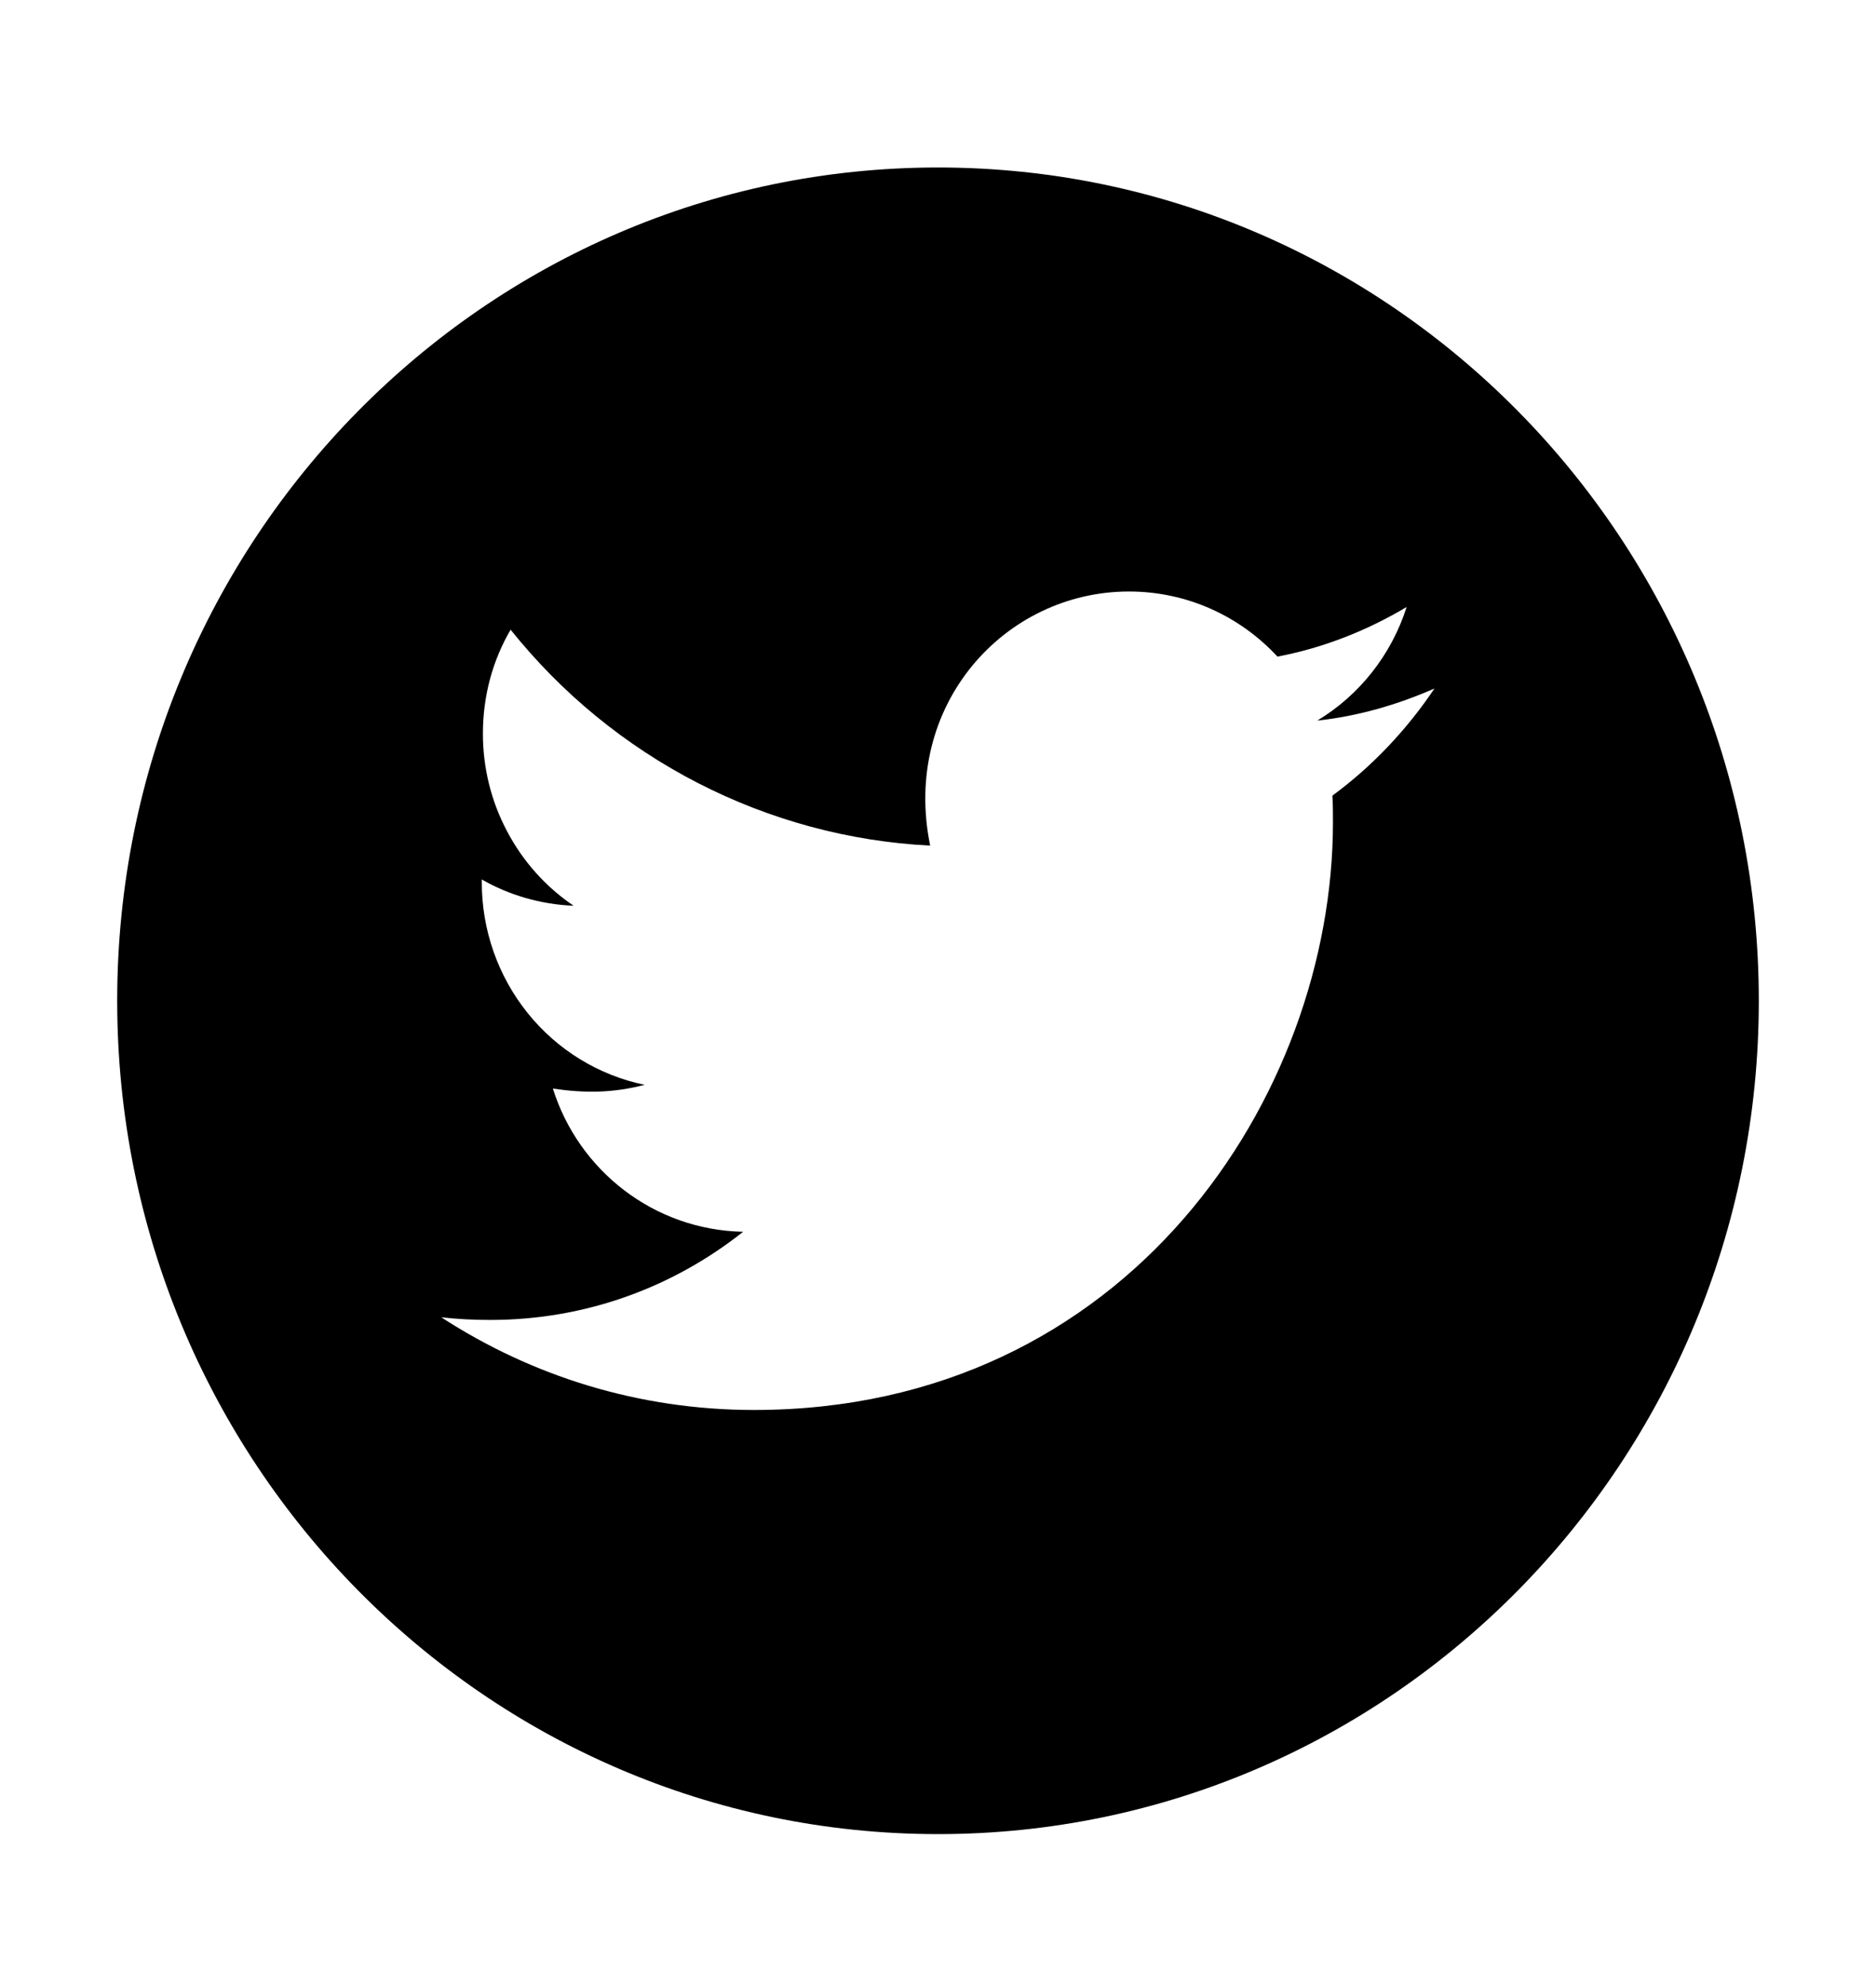 <svg width="17" height="18" viewBox="0 0 17 18" fill="none" xmlns="http://www.w3.org/2000/svg">
<path d="M8.5 1.518C4.393 1.518 1.062 4.899 1.062 9.07C1.062 13.241 4.393 16.623 8.5 16.623C12.607 16.623 15.938 13.241 15.938 9.07C15.938 4.899 12.607 1.518 8.5 1.518ZM12.074 7.211C12.079 7.29 12.079 7.372 12.079 7.453C12.079 9.928 10.223 12.779 6.832 12.779C5.786 12.779 4.816 12.47 3.999 11.939C4.149 11.956 4.292 11.963 4.444 11.963C5.308 11.963 6.101 11.666 6.734 11.164C5.923 11.147 5.243 10.608 5.01 9.866C5.294 9.908 5.55 9.908 5.842 9.832C5.425 9.746 5.05 9.516 4.781 9.181C4.512 8.846 4.365 8.427 4.366 7.995V7.971C4.61 8.111 4.897 8.197 5.198 8.209C4.945 8.038 4.738 7.806 4.595 7.534C4.451 7.263 4.376 6.959 4.376 6.651C4.376 6.302 4.466 5.983 4.627 5.707C5.09 6.286 5.668 6.759 6.323 7.096C6.978 7.433 7.695 7.627 8.429 7.664C8.168 6.391 9.104 5.361 10.23 5.361C10.761 5.361 11.239 5.587 11.576 5.951C11.993 5.872 12.391 5.714 12.747 5.501C12.609 5.934 12.32 6.3 11.937 6.531C12.308 6.491 12.667 6.386 12.999 6.24C12.748 6.614 12.435 6.946 12.074 7.211Z" fill="black"/>
</svg>
